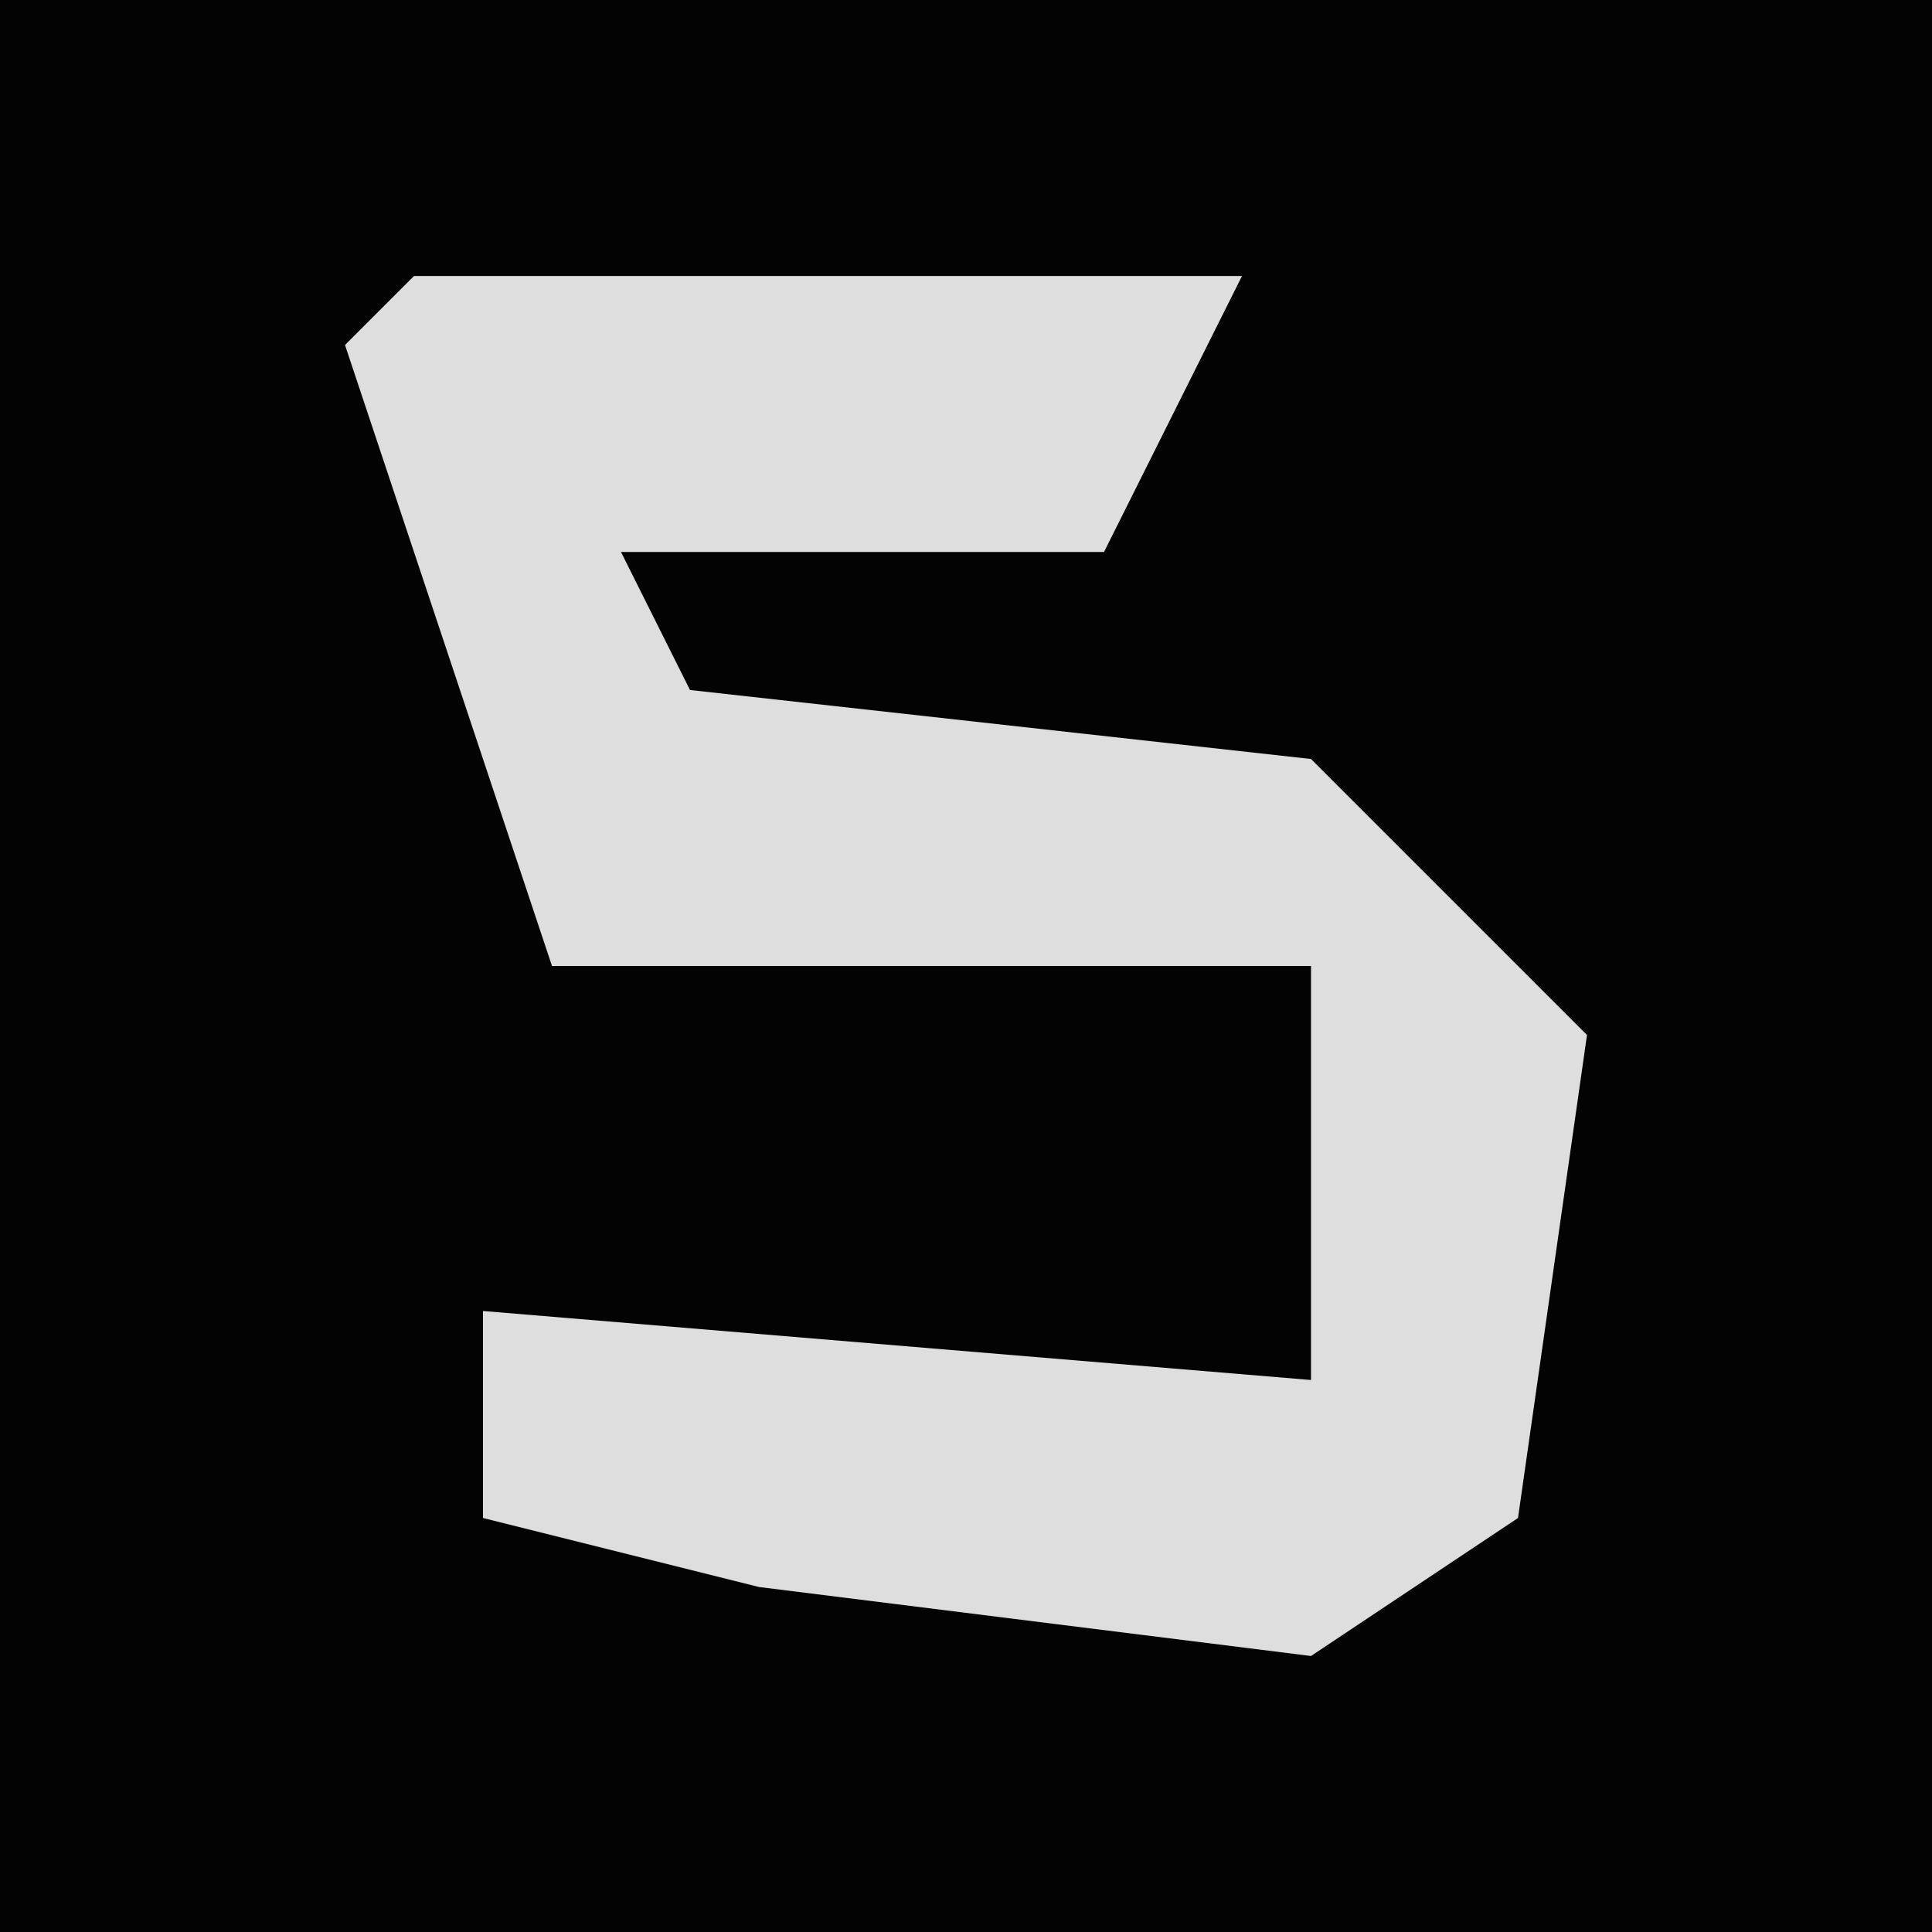 <?xml version="1.0" encoding="UTF-8"?>
<svg version="1.1" xmlns="http://www.w3.org/2000/svg" width="28" height="28">
<path d="M0,0 L28,0 L28,28 L0,28 Z " fill="#030303" transform="translate(0,0)"/>
<path d="M0,0 L12,0 L10,4 L3,4 L4,6 L13,7 L17,11 L16,18 L13,20 L5,19 L1,18 L1,15 L13,16 L13,10 L2,10 L-1,1 Z " fill="#DEDEDE" transform="translate(6,4)"/>
</svg>
